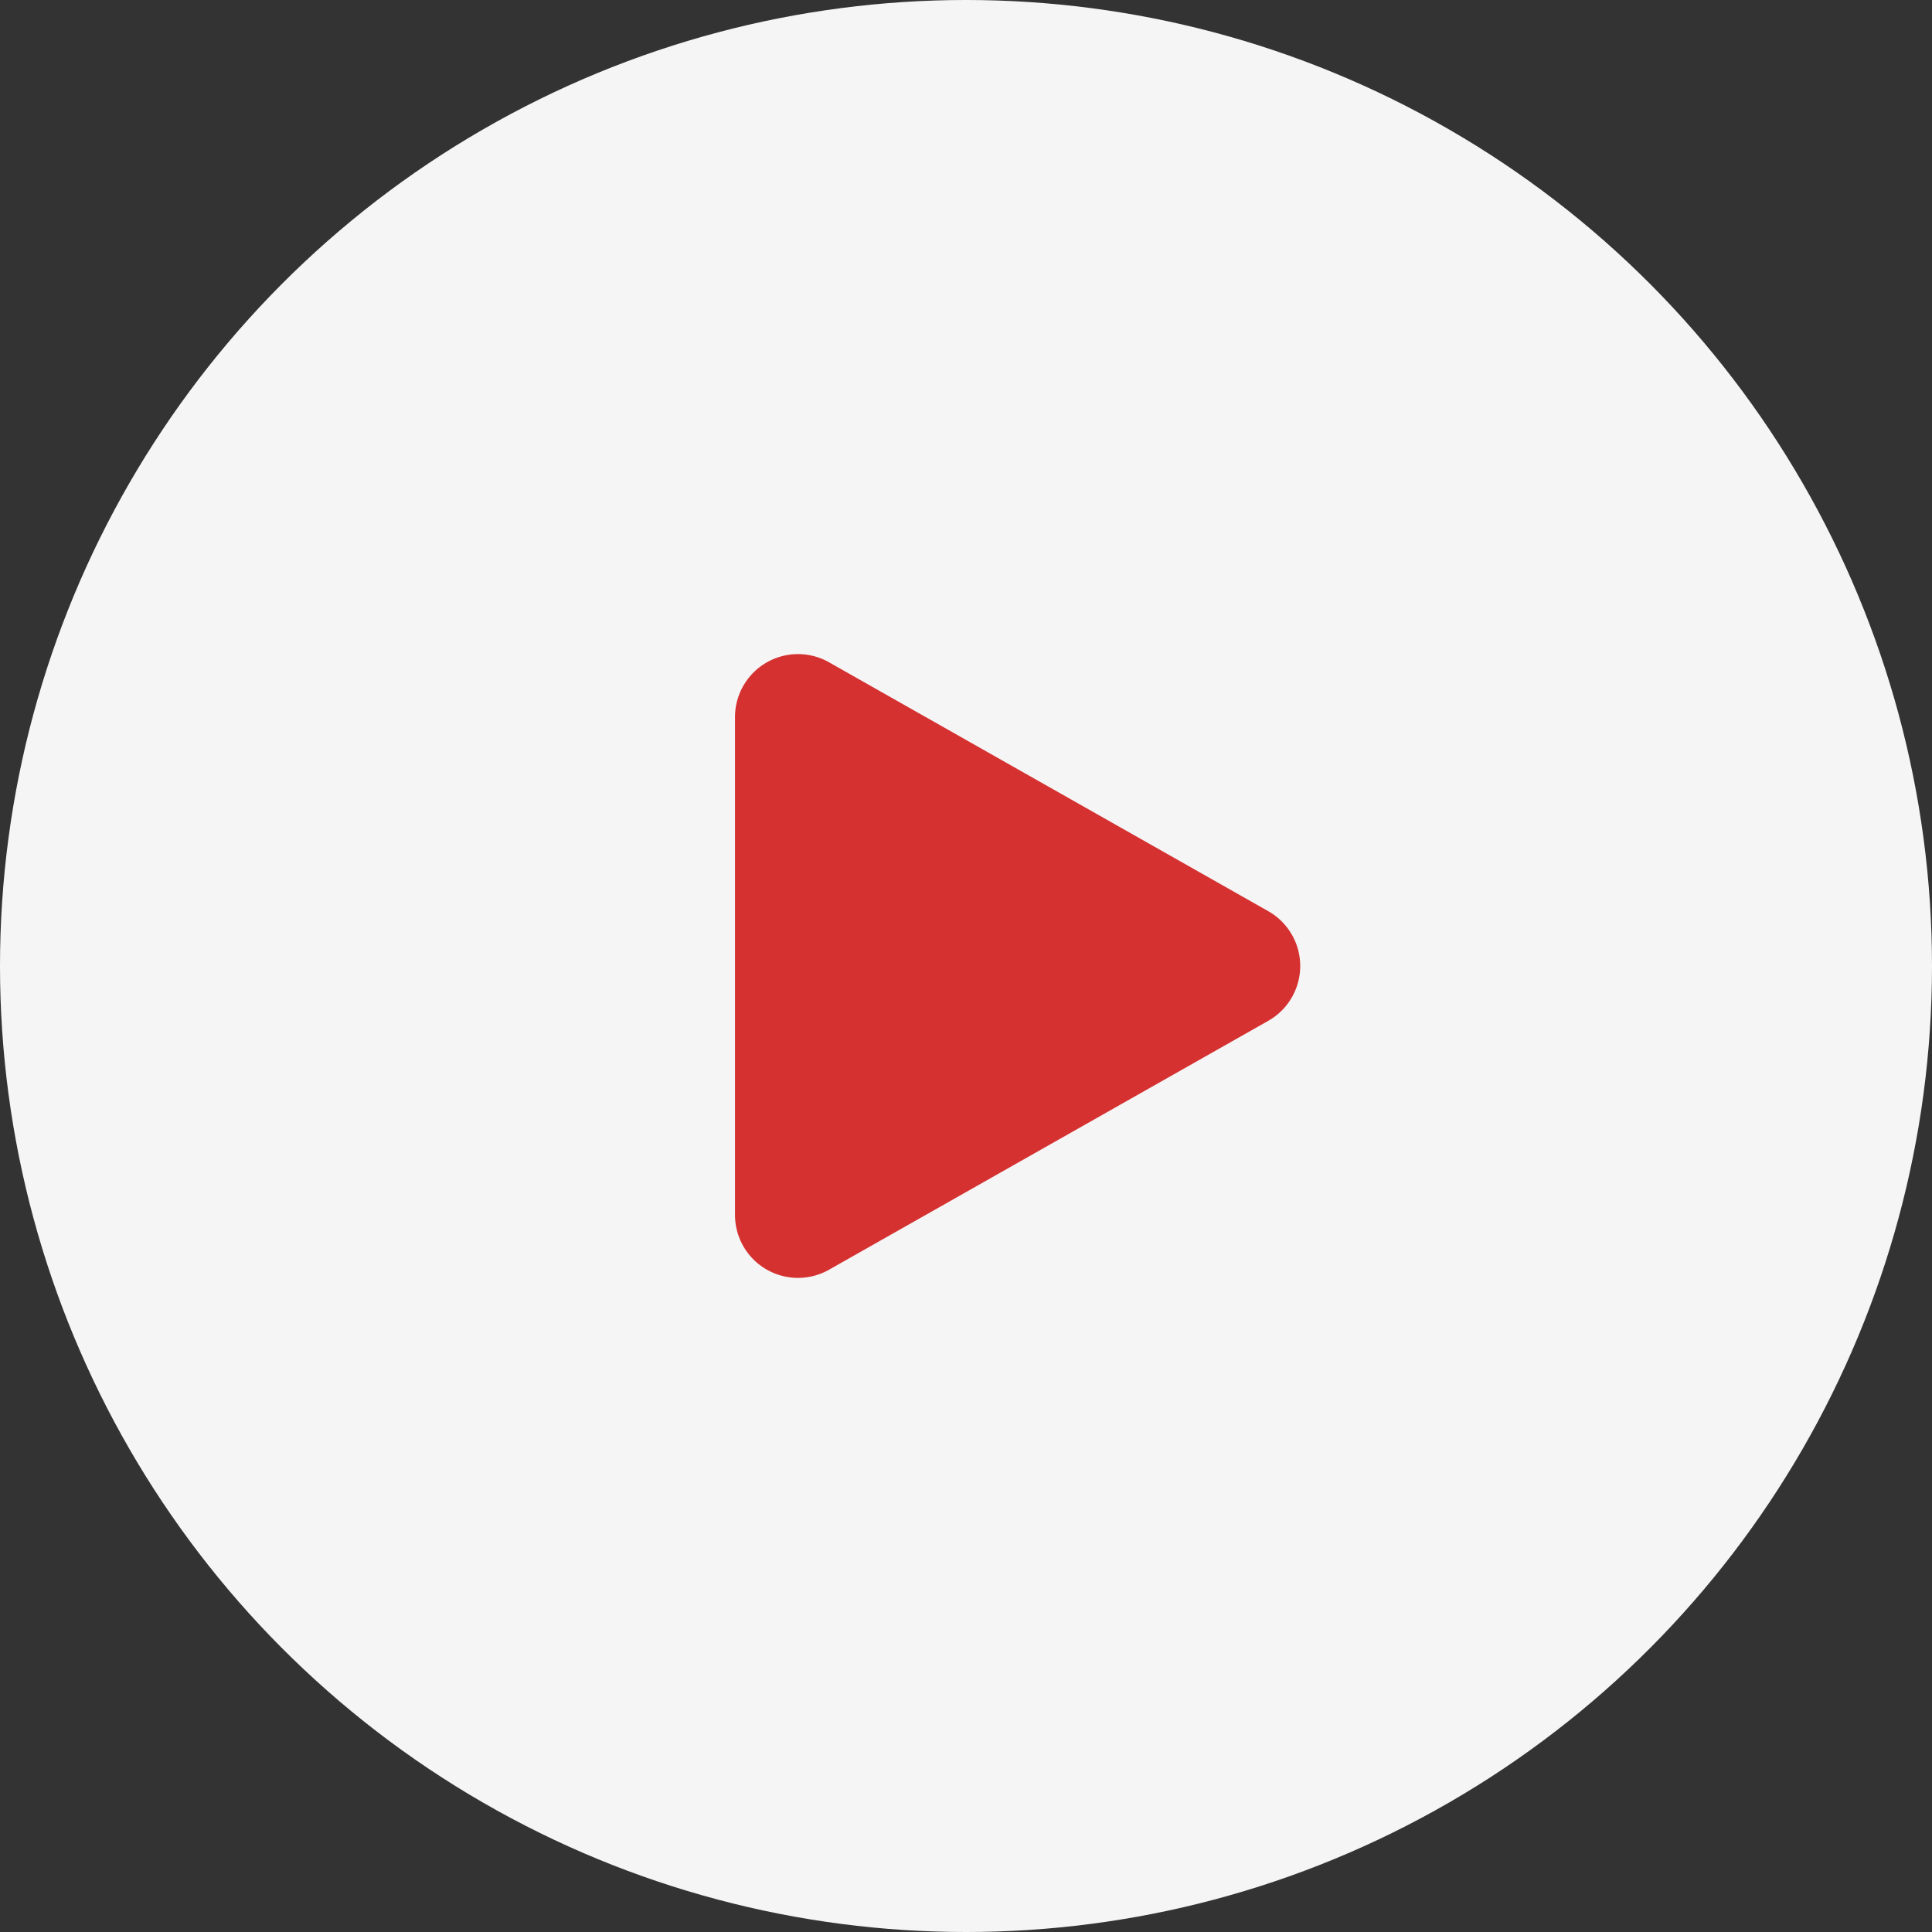 <svg xmlns="http://www.w3.org/2000/svg" width="92" height="92" viewBox="0 0 92 92"><rect x="0" y="0" width="92" height="92" fill="#333333" stroke="none"/><g transform="translate(-908 -5782.948)"><circle cx="46" cy="46" r="46" transform="translate(908 5782.948)" fill="#fff" opacity="0.95"/><path d="M14.39,4.606a3,3,0,0,1,5.22,0L31.462,25.521A3,3,0,0,1,28.852,30H5.148a3,3,0,0,1-2.61-4.479Z" transform="translate(973 5811.948) rotate(90)" fill="#d63131"/></g></svg>